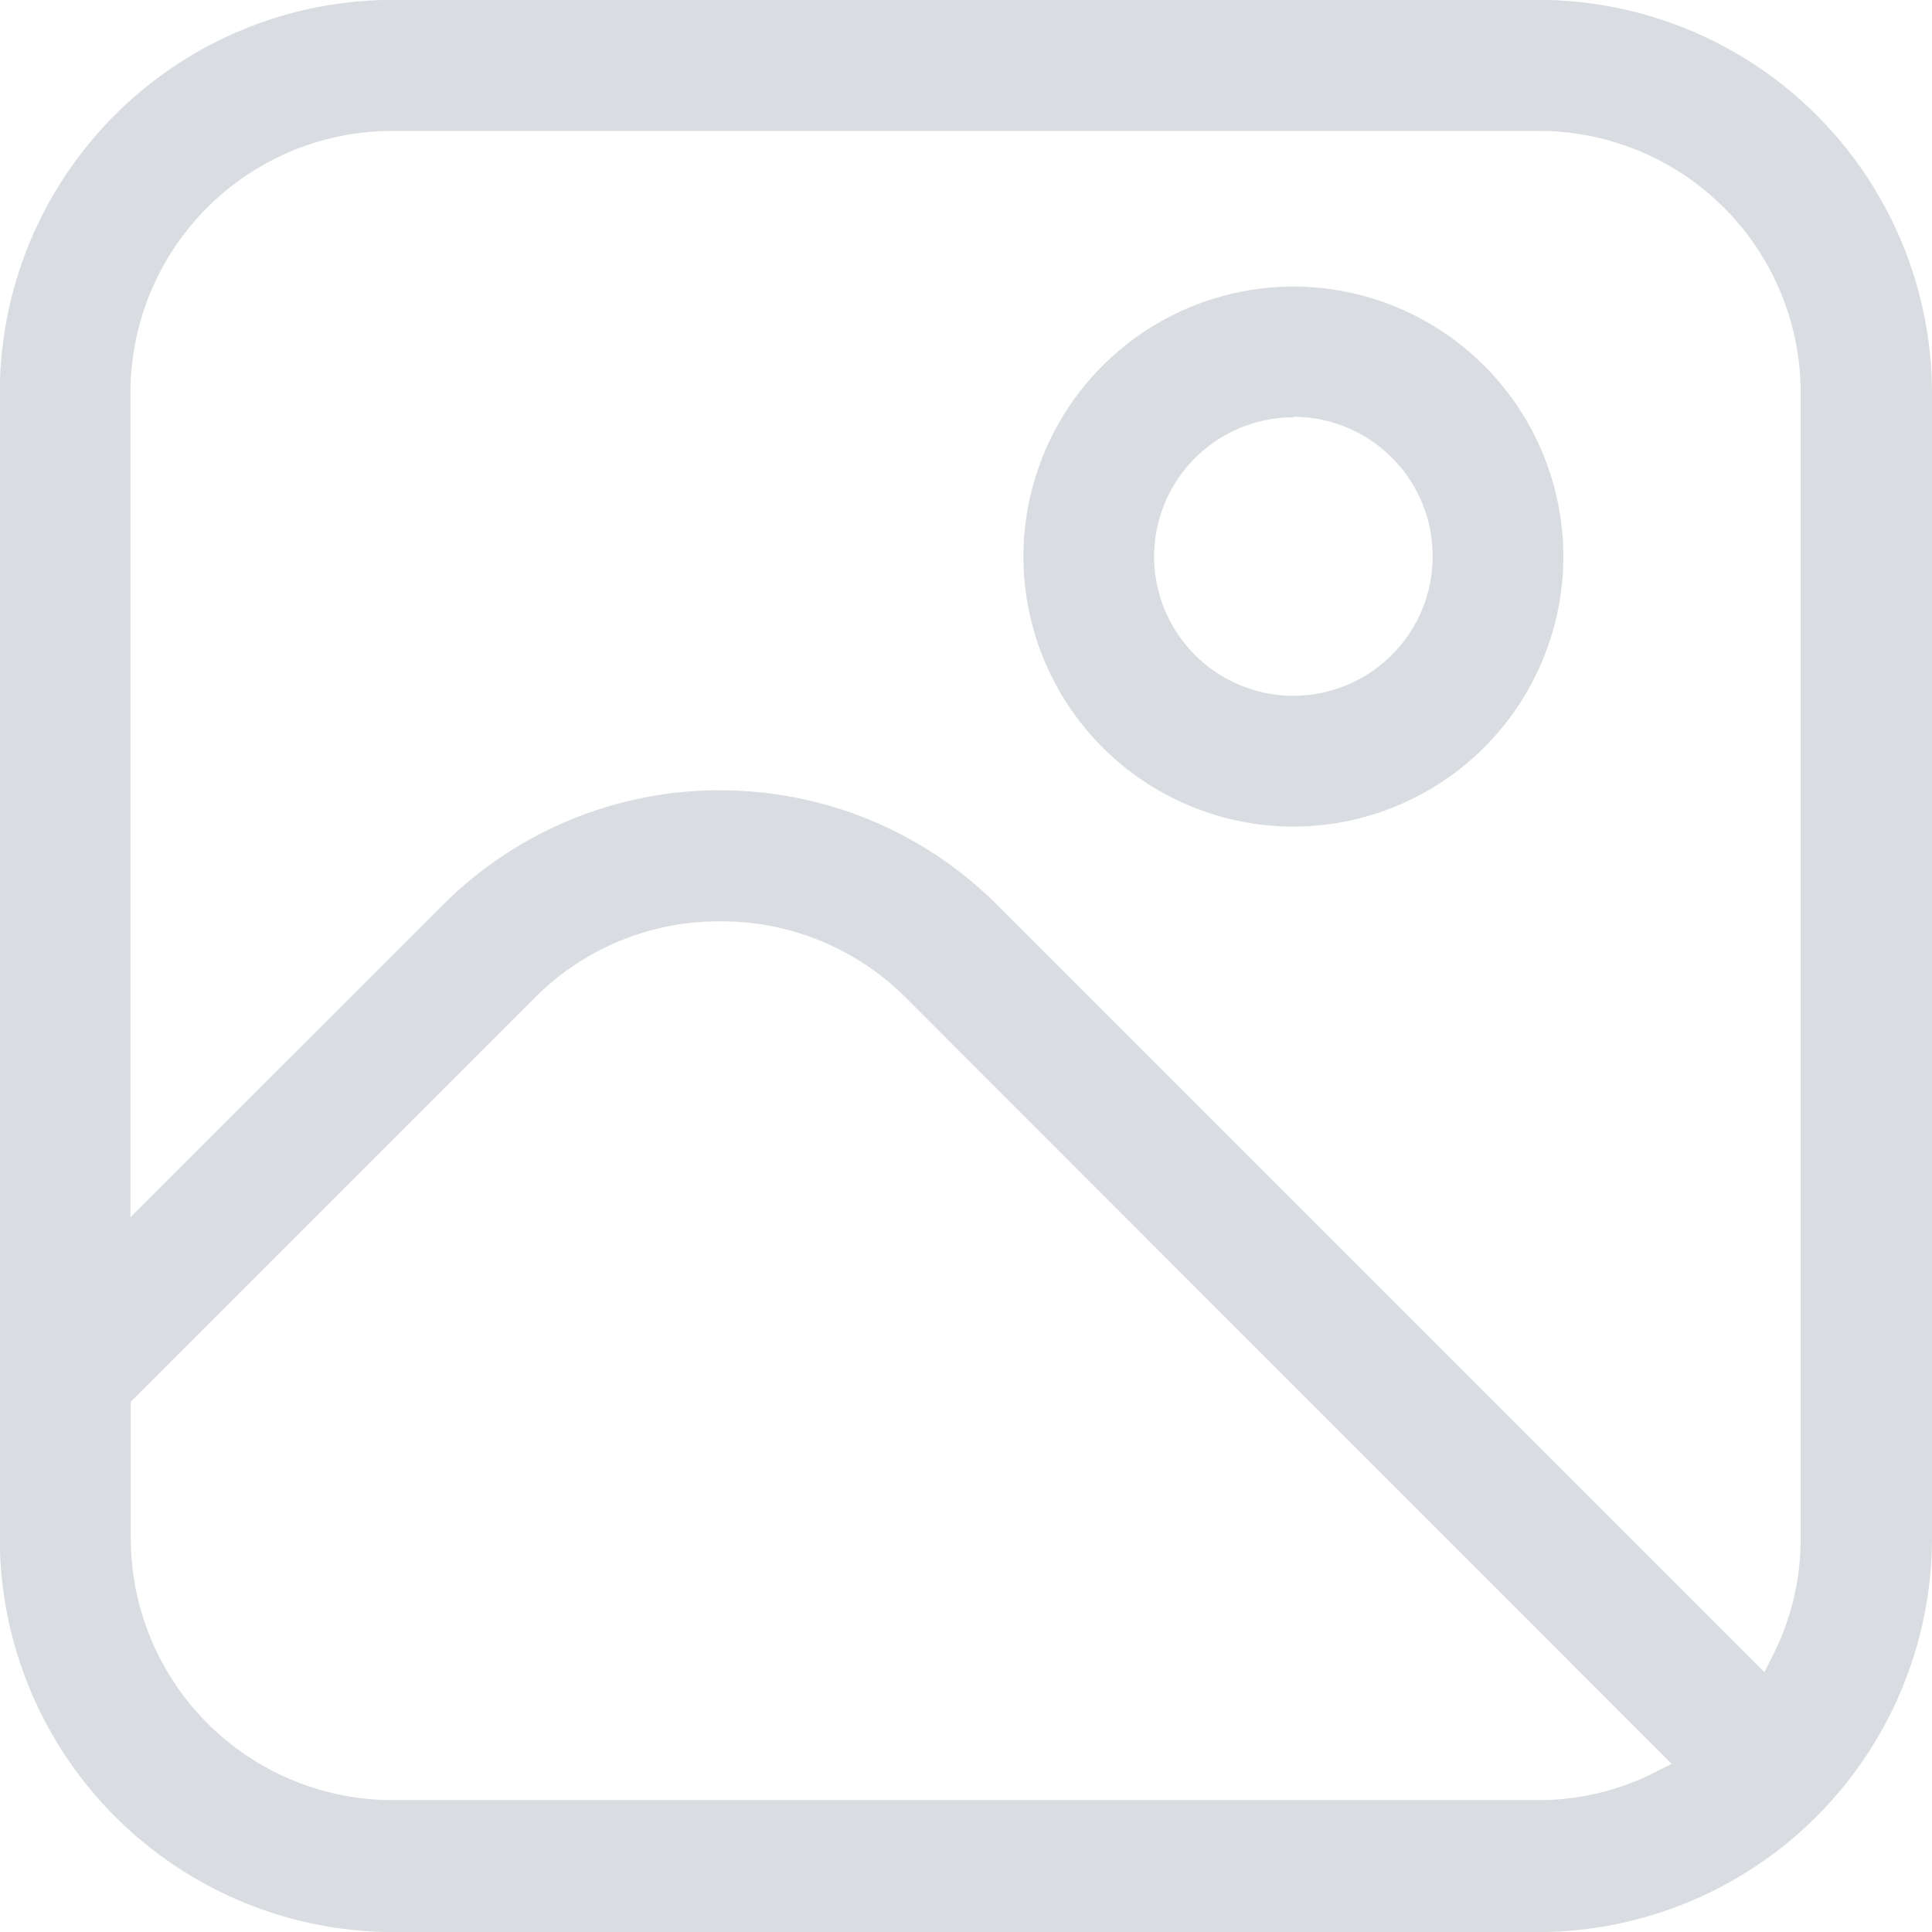 <svg xmlns="http://www.w3.org/2000/svg" width="17.698" height="17.699" viewBox="0 0 17.698 17.699">
  <g id="picture" transform="translate(-0.152 -0.152)">
    <path id="Subtraction_10" data-name="Subtraction 10" d="M2401.4-15028.194h-10.5a3.61,3.61,0,0,1-3.6-3.6v-10.5a3.6,3.6,0,0,1,3.6-3.6h10.5a3.607,3.607,0,0,1,3.6,3.6v10.5A3.614,3.614,0,0,1,2401.4-15028.194Zm-7.5-9.259a2.38,2.38,0,0,0-1.7.7l-3.7,3.7v1.25a2.4,2.4,0,0,0,2.4,2.4h10.5a2.361,2.361,0,0,0,1.027-.237l.189-.095-7.02-7.023A2.385,2.385,0,0,0,2393.9-15037.453Zm0-1.2a3.581,3.581,0,0,1,2.545,1.058l7.02,7.02.094-.188a2.365,2.365,0,0,0,.238-1.031v-10.5a2.4,2.4,0,0,0-2.4-2.4h-10.5a2.4,2.4,0,0,0-2.4,2.4v7.552l2.855-2.854A3.585,3.585,0,0,1,2393.9-15038.654Z" transform="translate(-2387.15 15046.045)" fill="#d9dce0"/>
    <path id="Subtraction_11" data-name="Subtraction 11" d="M2389.775-15040.946a2.476,2.476,0,0,1-2.473-2.474,2.476,2.476,0,0,1,2.473-2.473,2.476,2.476,0,0,1,2.473,2.473A2.476,2.476,0,0,1,2389.775-15040.946Zm0-3.749a1.277,1.277,0,0,0-1.276,1.275,1.278,1.278,0,0,0,1.276,1.276,1.278,1.278,0,0,0,1.276-1.276A1.277,1.277,0,0,0,2389.775-15044.7Z" transform="translate(-2377.775 15048.67)" fill="#d9dce0"/>
  </g>
</svg>
